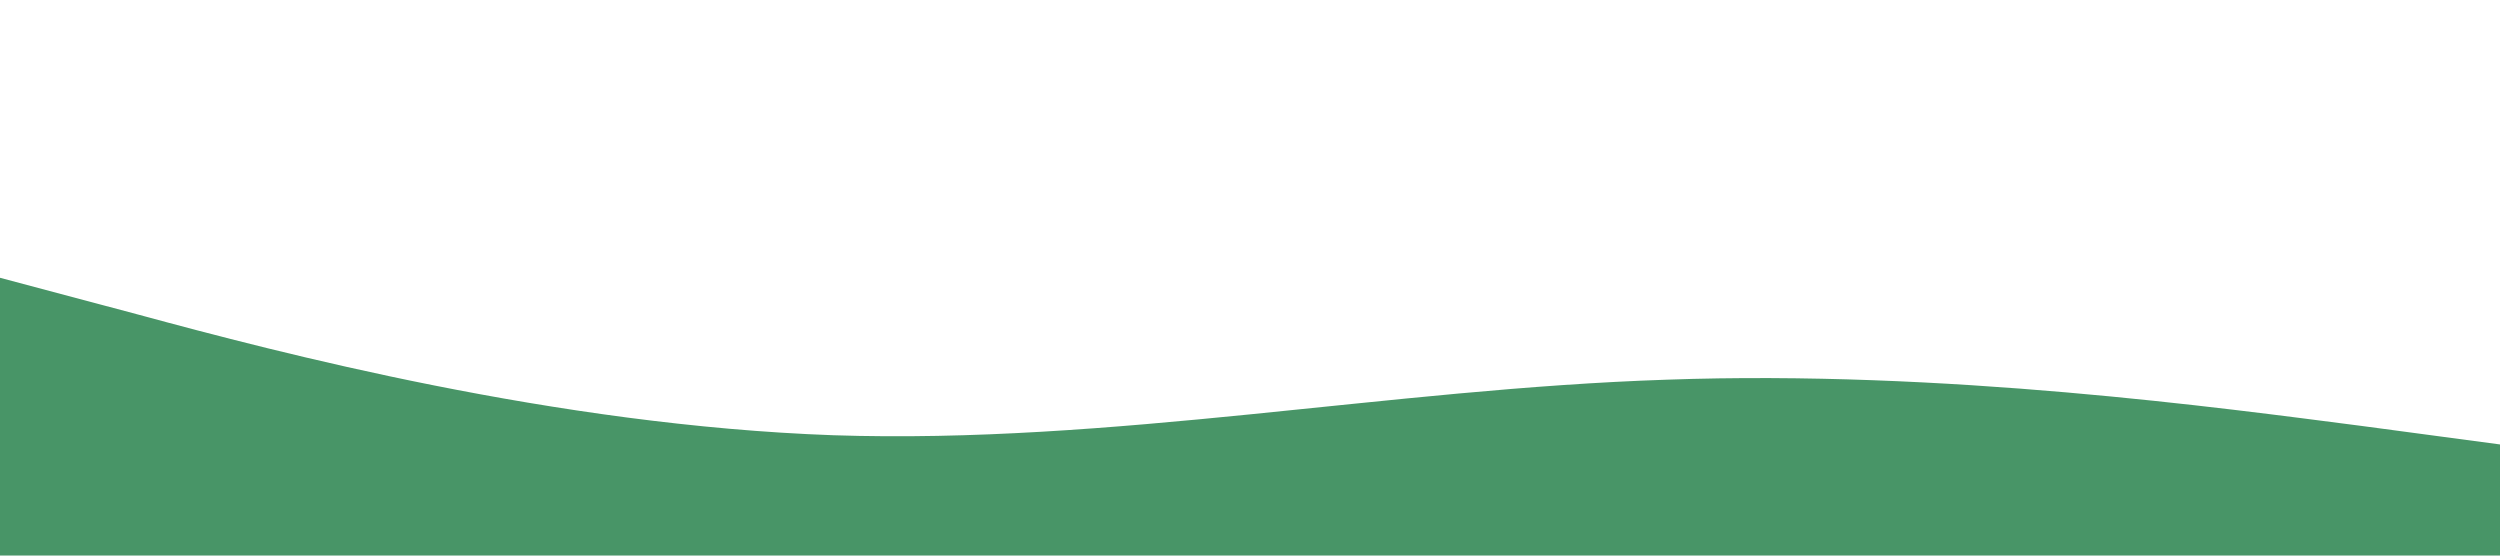 <?xml version="1.0" standalone="no"?><svg xmlns="http://www.w3.org/2000/svg" viewBox="0 0 1440 320"><path fill="#489567" fill-opacity="1" d="M0,160L80,181.3C160,203,320,245,480,250.7C640,256,800,224,960,218.7C1120,213,1280,235,1360,245.3L1440,256L1440,320L1360,320C1280,320,1120,320,960,320C800,320,640,320,480,320C320,320,160,320,80,320L0,320Z"></path></svg>